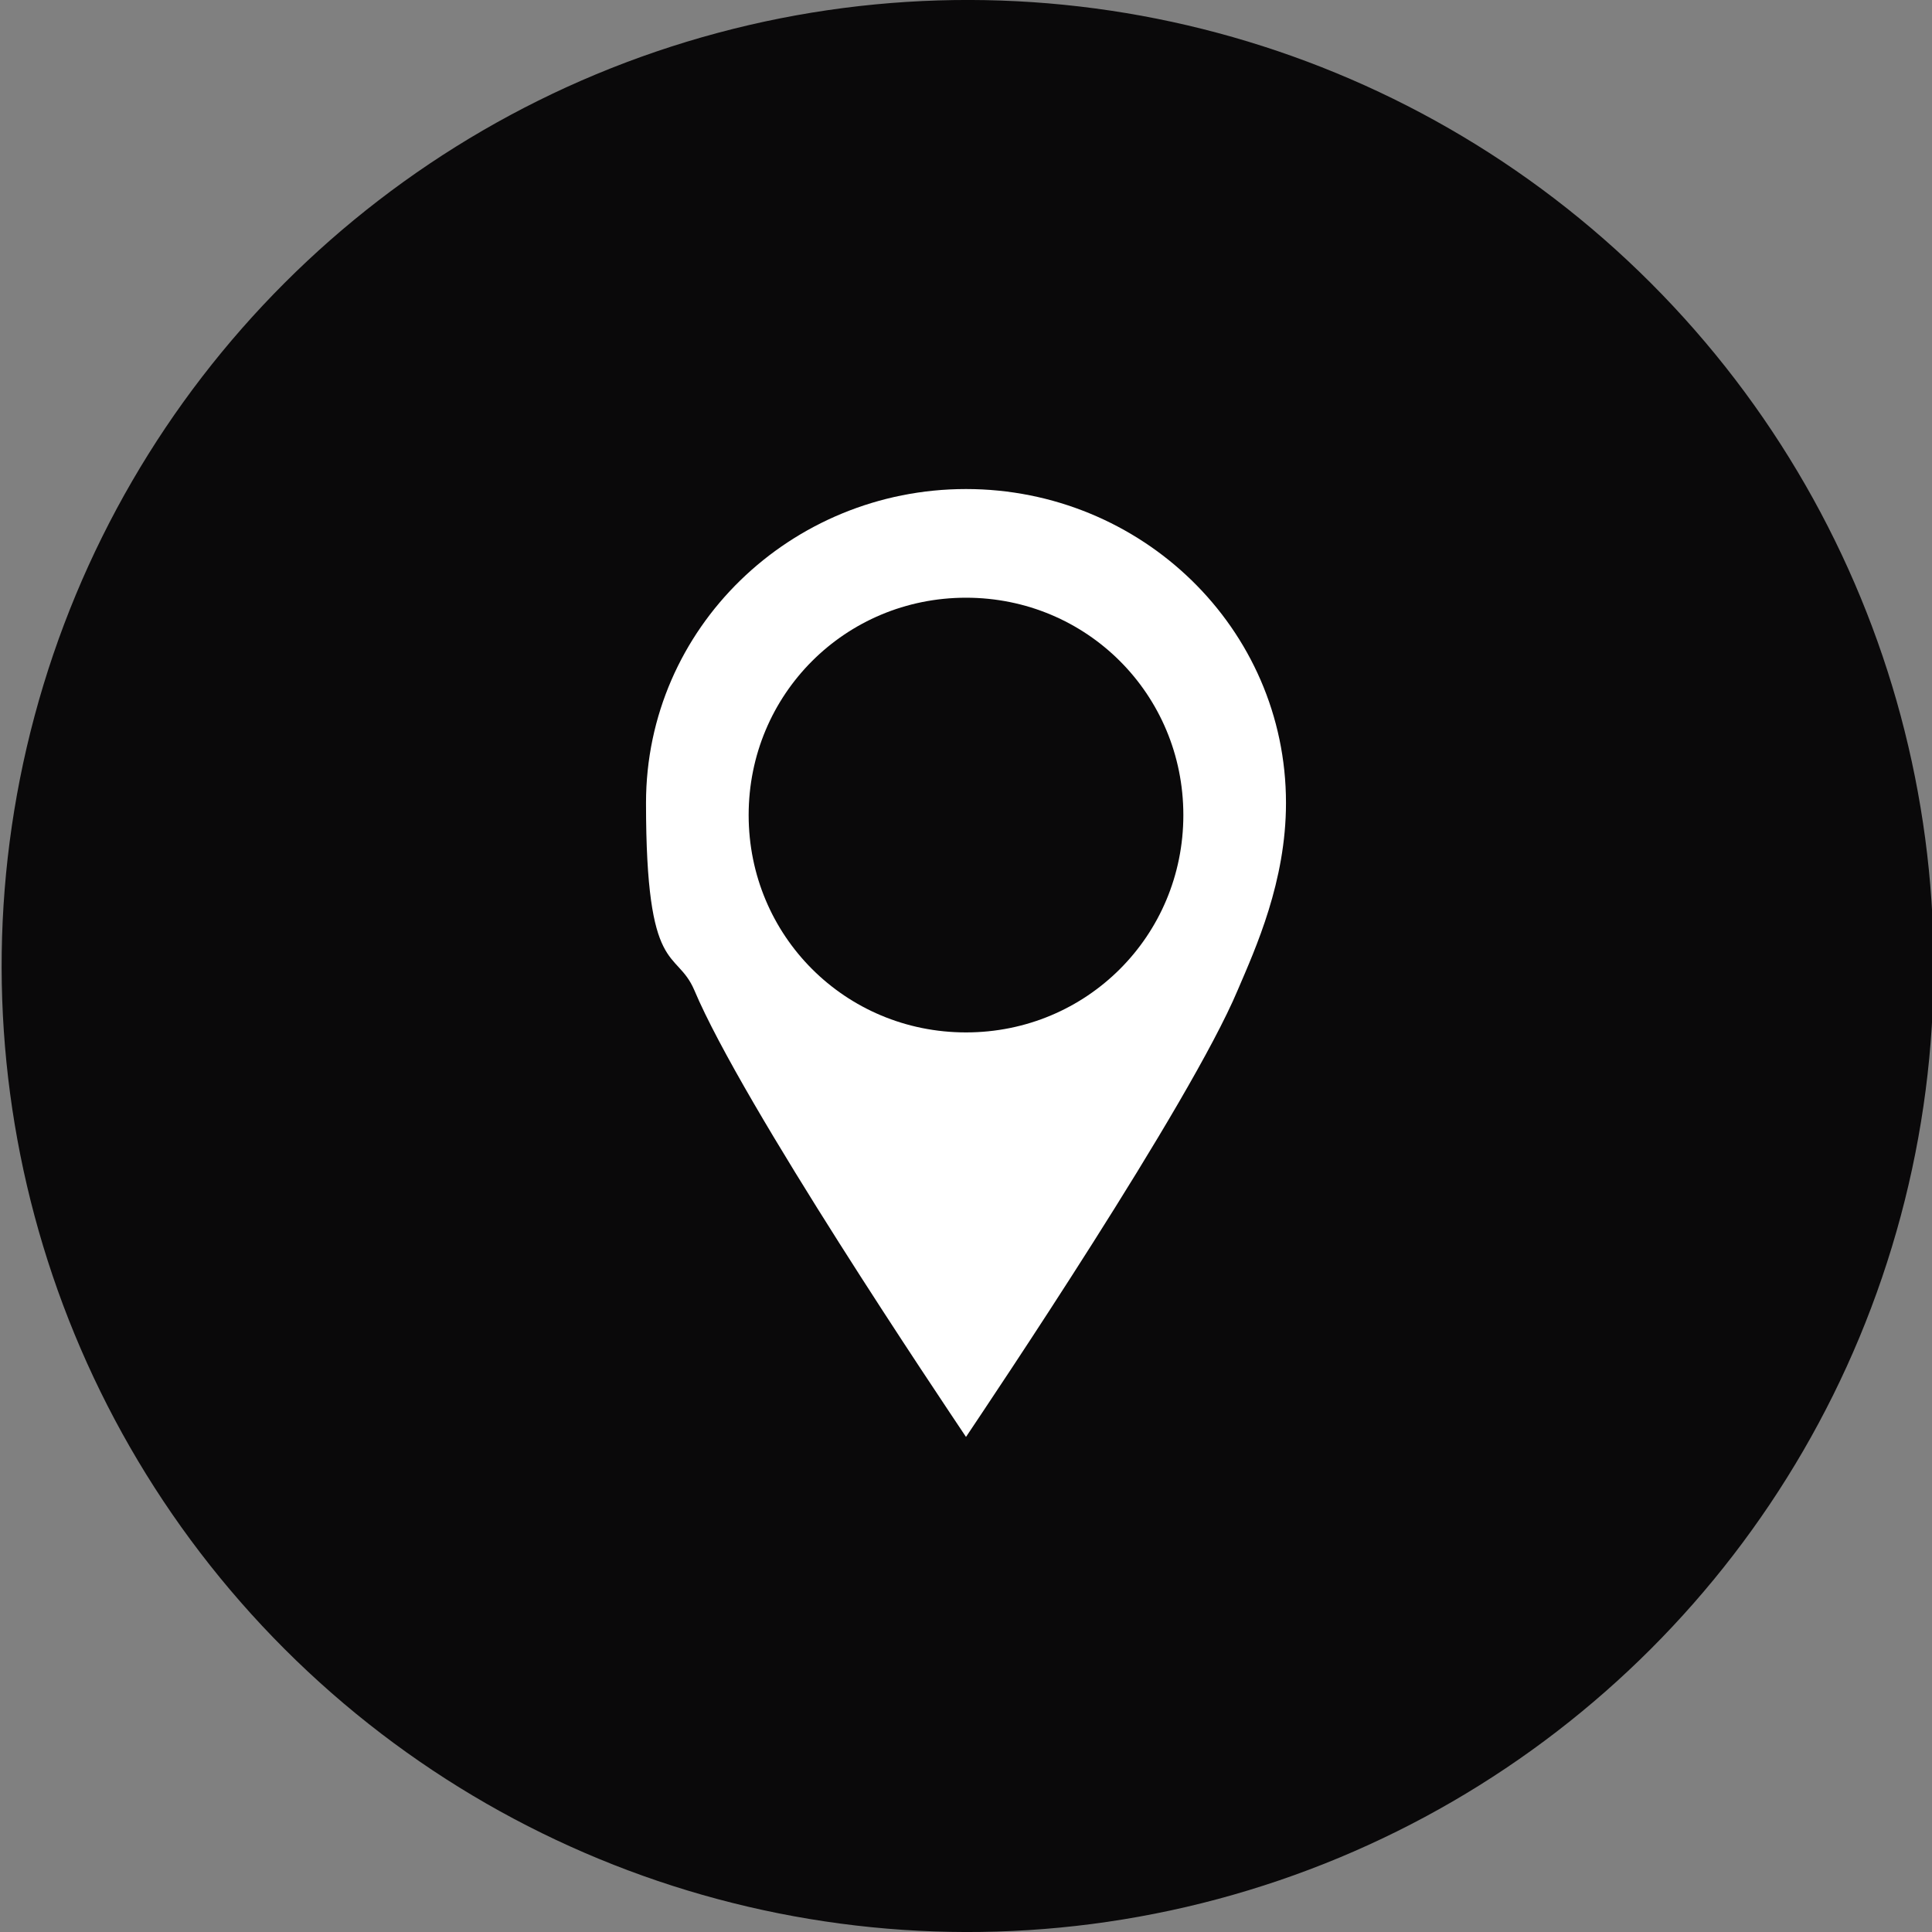 <?xml version="1.0" encoding="UTF-8"?>
<svg id="Layer_1" xmlns="http://www.w3.org/2000/svg" version="1.1" viewBox="0 0 32 32">
  <rect x="0" y="0" width="32" height="32" fill="#808080" stroke="none"/>
  <!-- Generator: Adobe Illustrator 29.4.0, SVG Export Plug-In . SVG Version: 2.1.0 Build 152)  -->
  <defs>
    <style>
      .st0 {
        fill: #0a090a;
      }

      .st1 {
        fill: #fff;
      }
    </style>
  </defs>
  <g id="Location_Button">
    <circle class="st0" cx="16" cy="16" r="16" transform="translate(-6.6 16) rotate(-45)"/>
  </g>
  <path id="Location_Icon" class="st1" d="M16,8.1c-2.9,0-5.3,2.3-5.3,5.2s.5,2.4.8,3.1c.8,1.9,4.1,6.8,4.5,7.4h0s0,0,0,0c0,0,0,0,0,0h0c.4-.6,3.7-5.5,4.5-7.4.3-.7.8-1.8.8-3.1,0-2.9-2.4-5.2-5.3-5.2ZM16,17.1c-2,0-3.6-1.6-3.6-3.6s1.6-3.6,3.6-3.6,3.6,1.6,3.6,3.6-1.6,3.6-3.6,3.6Z"/>
</svg>